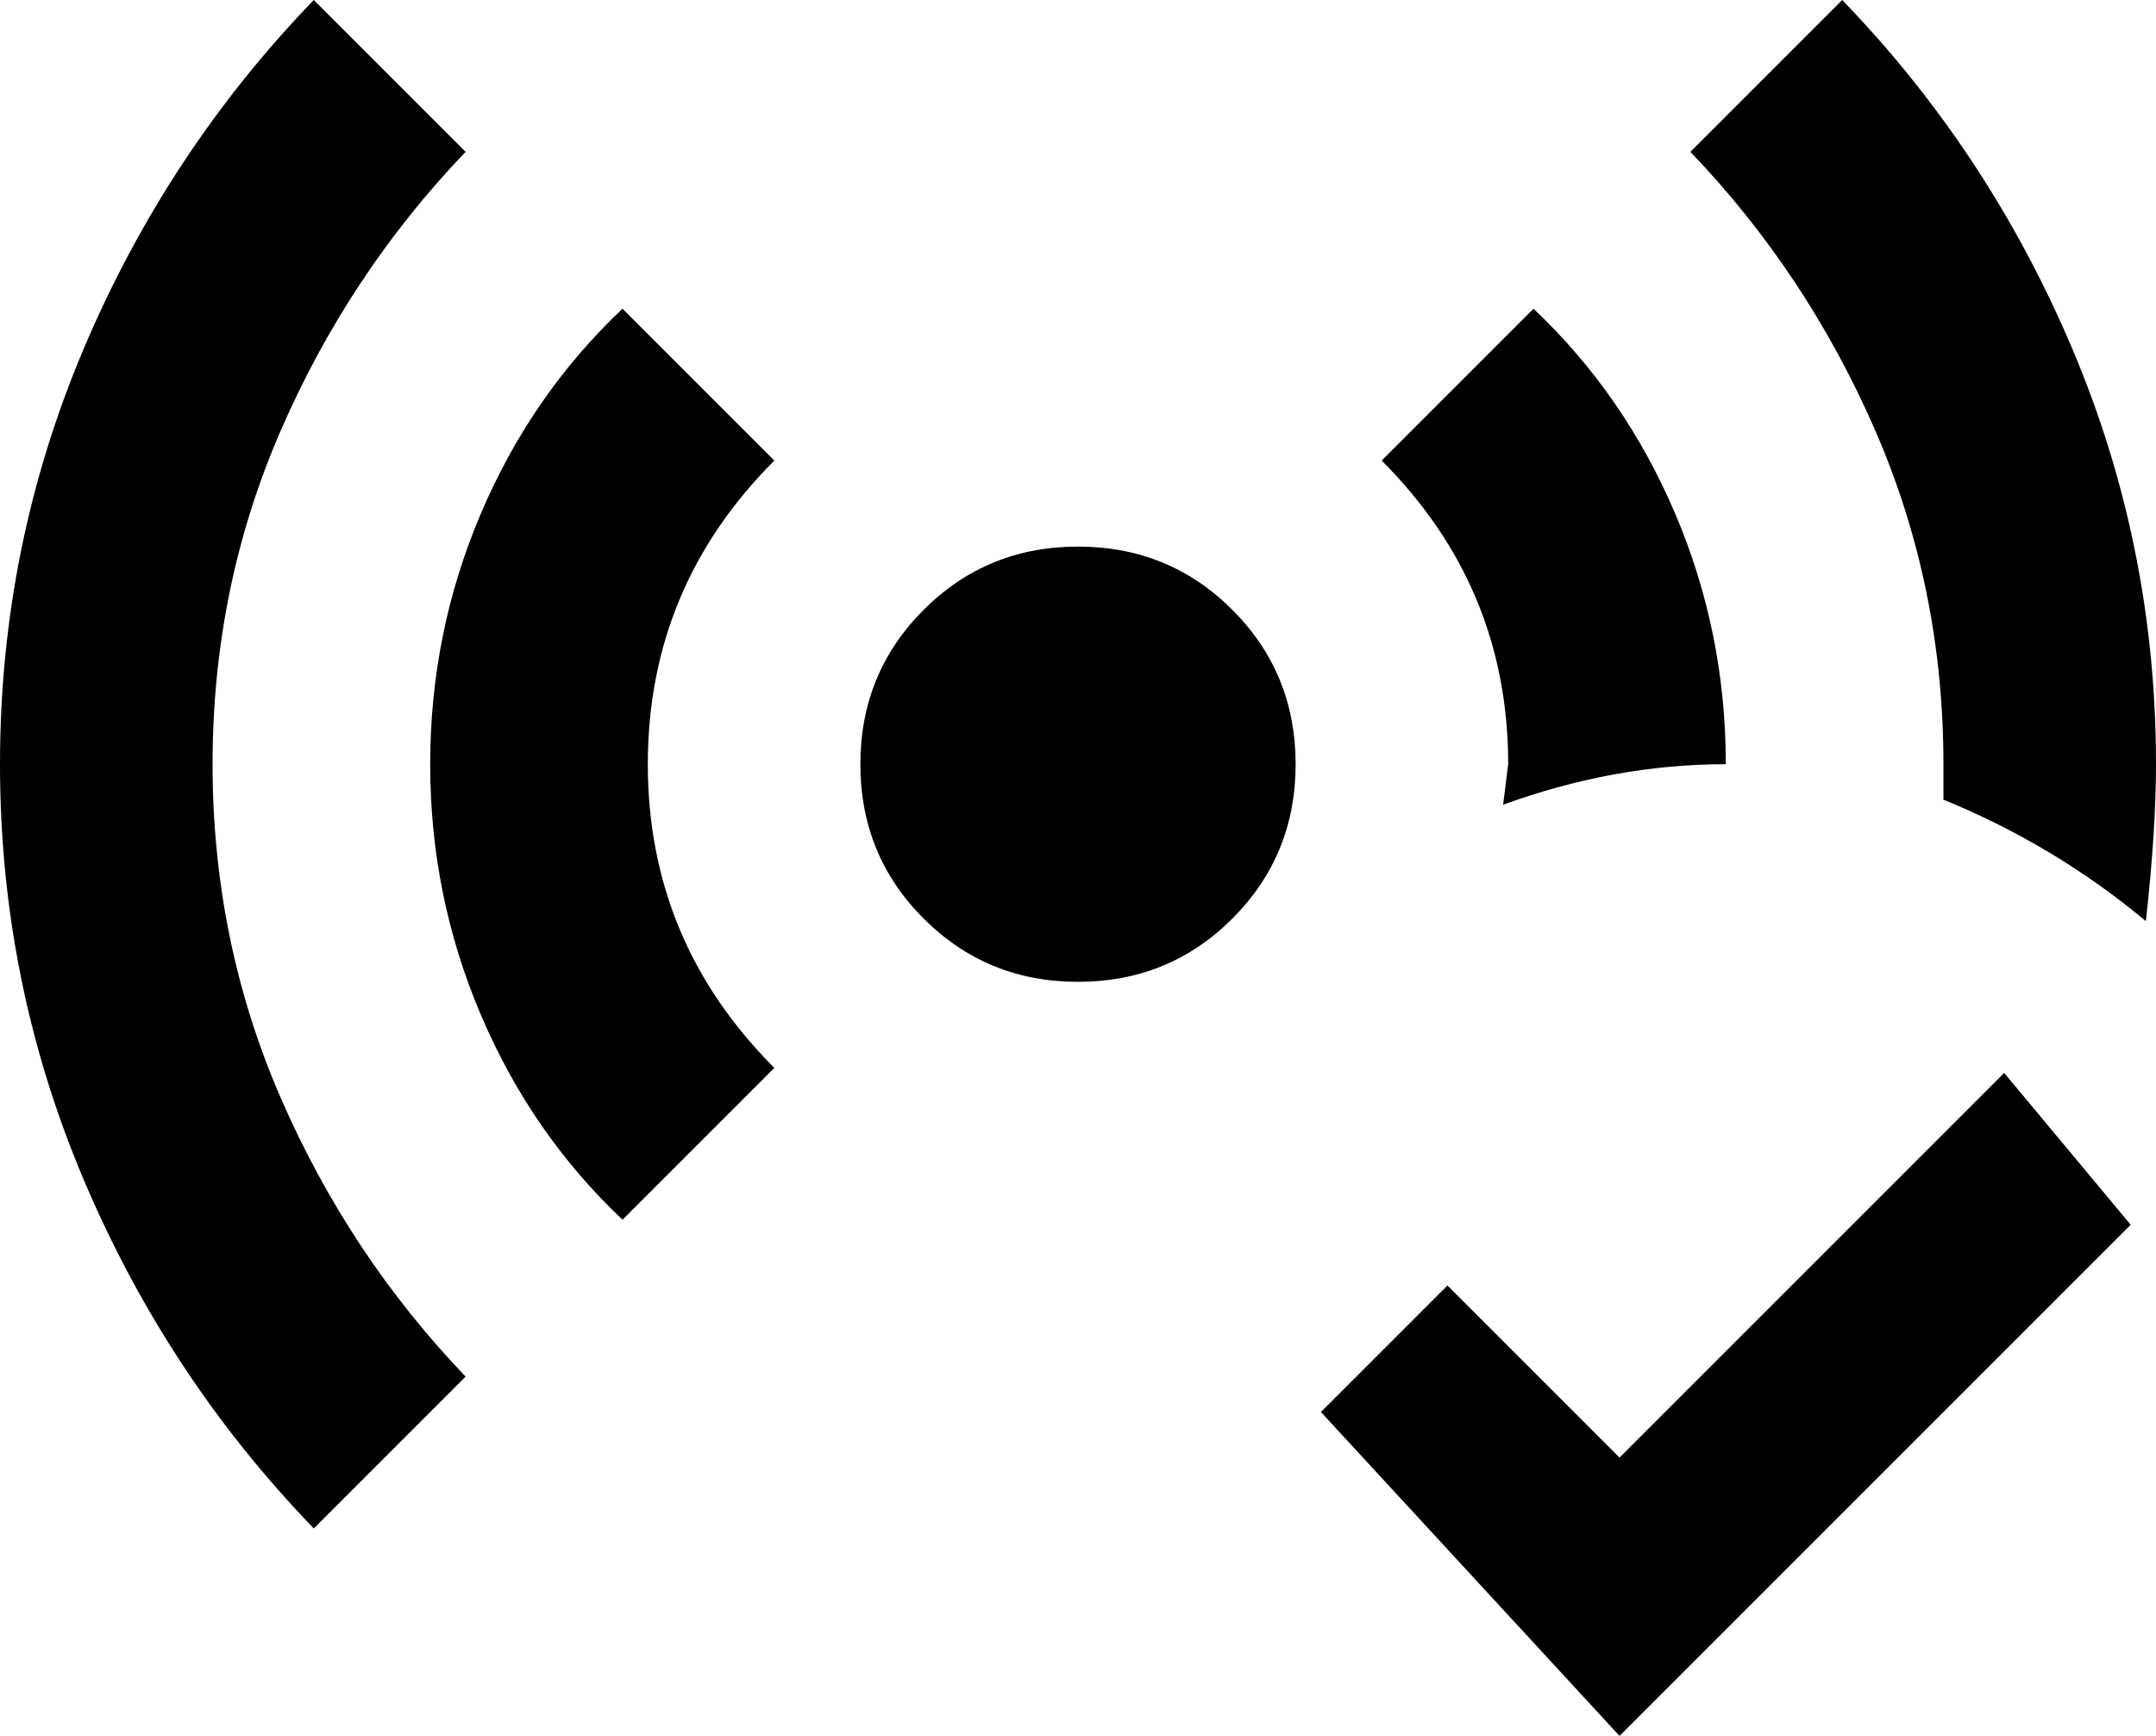 <svg xmlns="http://www.w3.org/2000/svg" viewBox="43 0 426 343">
      <g transform="scale(1 -1) translate(0 -343)">
        <path d="M439 131 464 101 363 0 304 64 329 89 363 55ZM407 343 377 313Q400 289 413.5 258.0Q427 227 427 192V185Q449 176 467 161Q469 179 469 192Q469 235 452.5 274.0Q436 313 407 343ZM340 184Q362 192 384 192Q384 218 374.0 241.5Q364 265 346 282L316 252Q341 227 341 192ZM256 235Q238 235 225.5 222.5Q213 210 213.0 192.0Q213 174 225.5 161.5Q238 149 256.0 149.0Q274 149 286.5 161.5Q299 174 299.0 192.0Q299 210 286.5 222.5Q274 235 256 235ZM135 313 105 343Q76 313 59.5 274.0Q43 235 43.0 192.0Q43 149 59.5 110.0Q76 71 105 41L135 71Q112 95 98.5 126.0Q85 157 85.0 192.0Q85 227 98.5 258.0Q112 289 135 313ZM166 282Q148 265 138.0 241.5Q128 218 128.0 192.0Q128 166 138.0 142.5Q148 119 166 102L196 132Q171 157 171.0 192.0Q171 227 196 252Z" />
      </g>
    </svg>